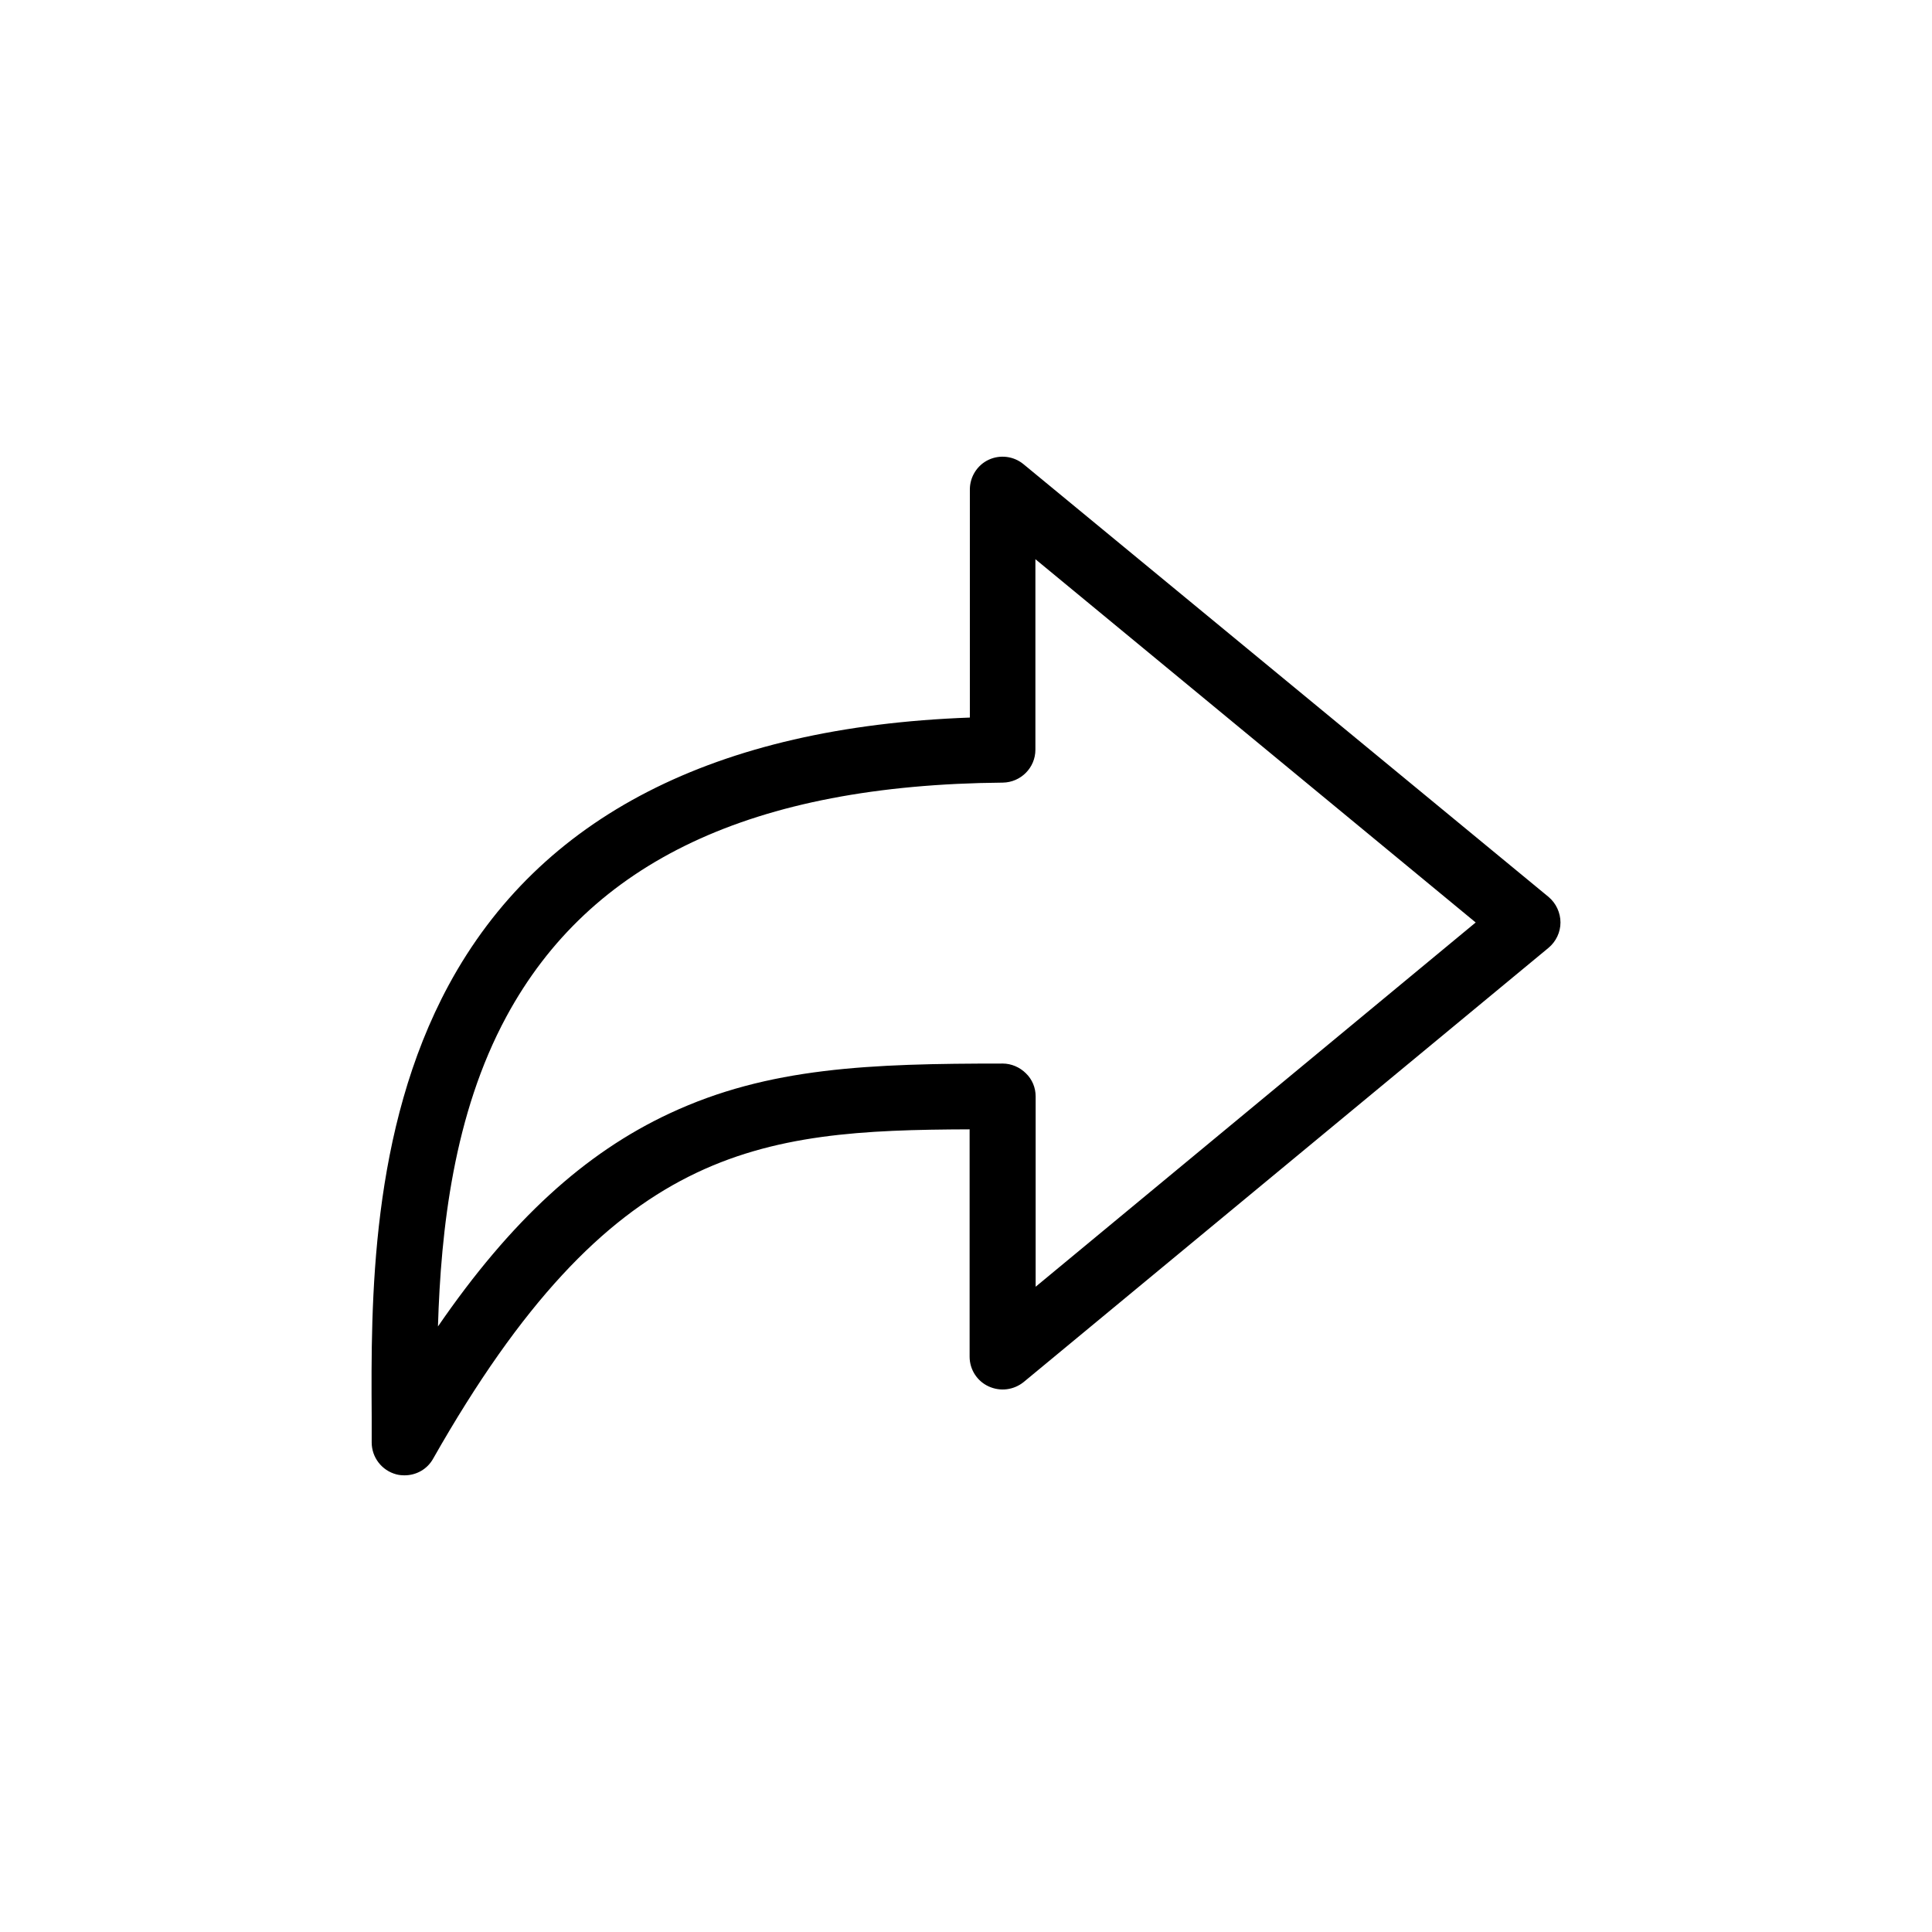<?xml version="1.0" encoding="iso-8859-1"?><svg xmlns="http://www.w3.org/2000/svg" viewBox="-152.49 -152.49 792.93 792.93" width="52" height="52"><path d="M483.058 215.613l-215.5-177.6c-4-3.3-9.6-4-14.3-1.8-4.7 2.2-7.7 7-7.7 12.2v93.6c-104.6 3.8-176.5 40.7-213.9 109.8-32.2 59.6-31.9 130.2-31.6 176.9v10.8c0 6.1 4.1 11.5 10.1 13.1 1.1.3 2.3.4 3.4.4 4.8 0 9.3-2.5 11.7-6.8 73-128.7 133.1-134.9 220.2-135.2v93.3c0 5.2 3 10 7.8 12.2s10.3 1.5 14.4-1.8l215.4-178.2c3.1-2.6 4.9-6.4 4.9-10.4s-1.8-7.9-4.9-10.5zm-210.5 160v-78.1c0-3.6-1.4-7-4-9.5-2.5-2.5-6-4-9.5-4-54.4 0-96.1 1.5-136.6 20.4-35 16.3-65.3 44-95.2 87.5 1.2-39.7 6.4-87.1 28.1-127.2 34.4-63.6 101-95.1 203.7-96 7.4-.1 13.4-6.1 13.4-13.5v-78.2l180.7 149.1-180.6 149.5z"/></svg>